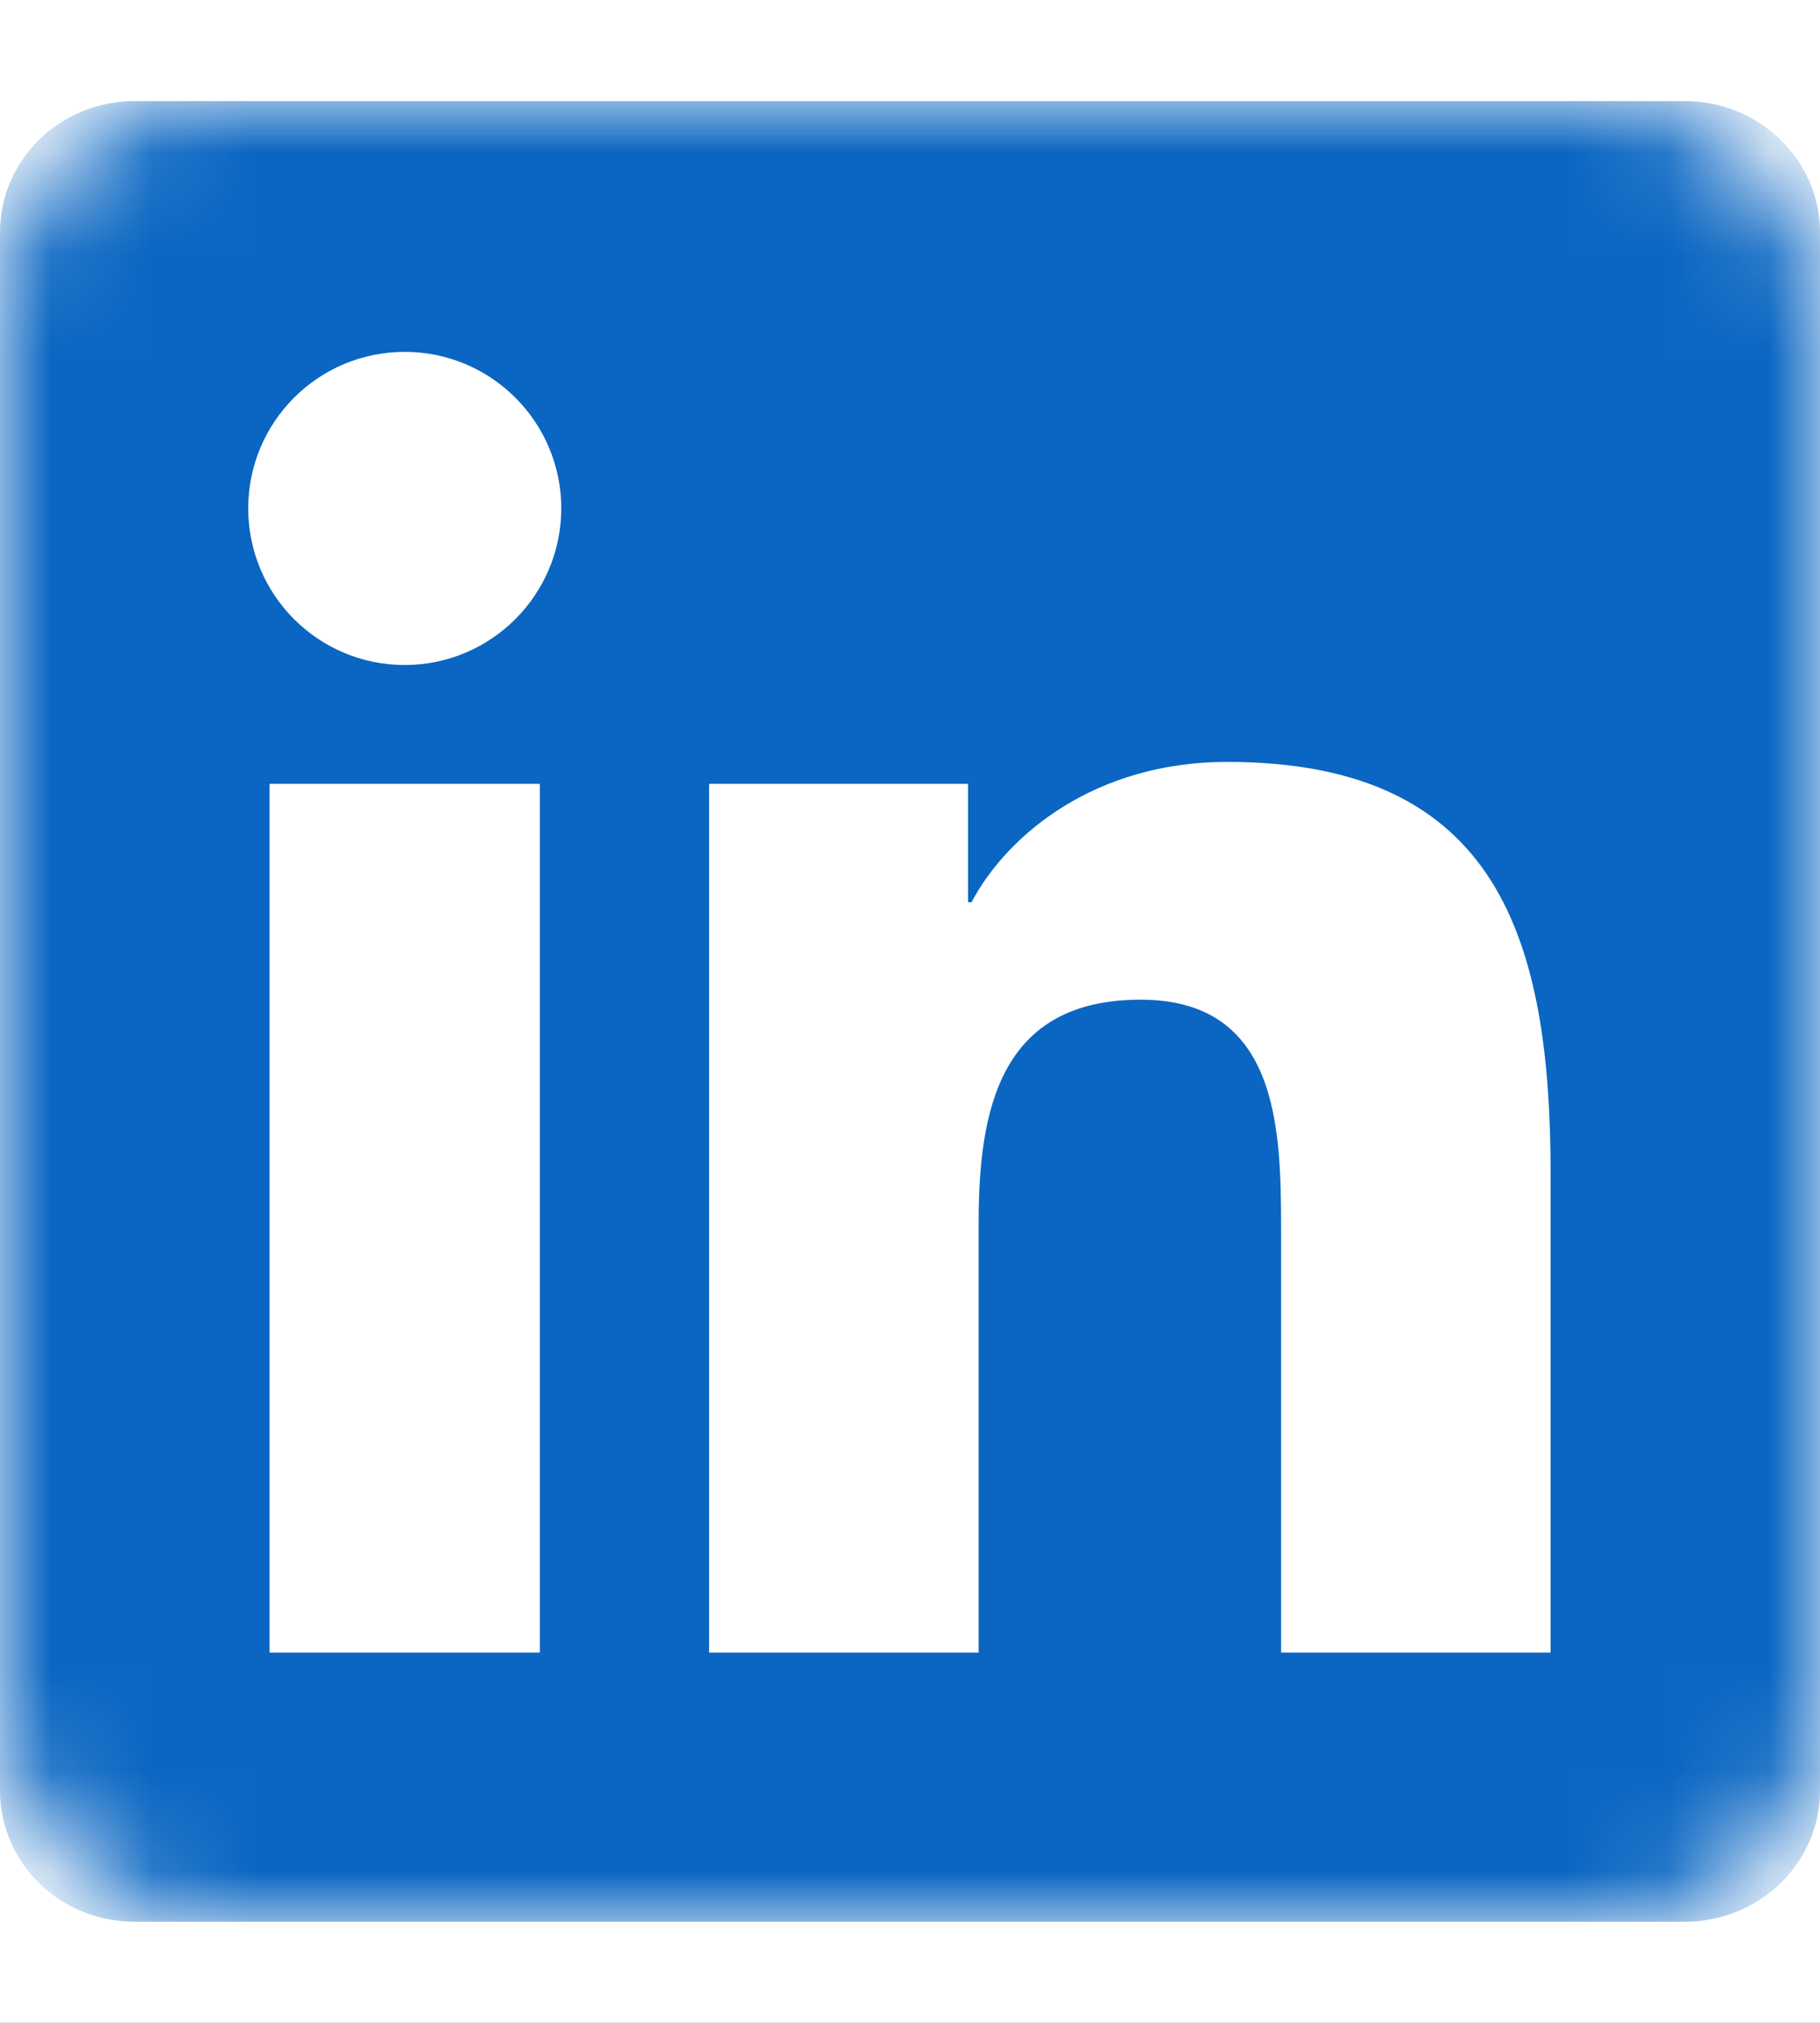 <svg width="18" height="20" viewBox="0 0 18 20" fill="none" xmlns="http://www.w3.org/2000/svg">
<rect x="0" y="0" width="18" height="20" fill="#333333" stroke="none"/>
<g clip-path="url(#clip0_9_115)">
<rect width="18" height="20" fill="white"/>
<mask id="mask0_9_115" style="mask-type:alpha" maskUnits="userSpaceOnUse" x="0" y="1" width="18" height="18">
<rect y="1" width="18" height="18" rx="2" fill="#0C0D0E"/>
</mask>
<g mask="url(#mask0_9_115)">
<rect x="1.5" y="2.5" width="15" height="15" rx="2" fill="white"/>
<path d="M15.335 16.339H12.67V12.162C12.67 11.166 12.649 9.884 11.281 9.884C9.891 9.884 9.679 10.968 9.679 12.089V16.339H7.013V7.75H9.574V8.921H9.608C9.966 8.246 10.836 7.533 12.136 7.533C14.836 7.533 15.336 9.311 15.336 11.624V16.339H15.335ZM4.003 6.575C3.145 6.575 2.455 5.88 2.455 5.026C2.455 4.173 3.146 3.479 4.003 3.479C4.858 3.479 5.551 4.173 5.551 5.026C5.551 5.88 4.857 6.575 4.003 6.575ZM5.339 16.339H2.666V7.75H5.339V16.339ZM16.669 1H1.328C0.594 1 0 1.581 0 2.297V17.703C0 18.42 0.594 19 1.328 19H16.666C17.4 19 18 18.42 18 17.703V2.297C18 1.581 17.4 1 16.666 1H16.669Z" fill="#0A66C2"/>
</g>
</g>
<defs>
<clipPath id="clip0_9_115">
<rect width="18" height="20" fill="white"/>
</clipPath>
</defs>
</svg>
